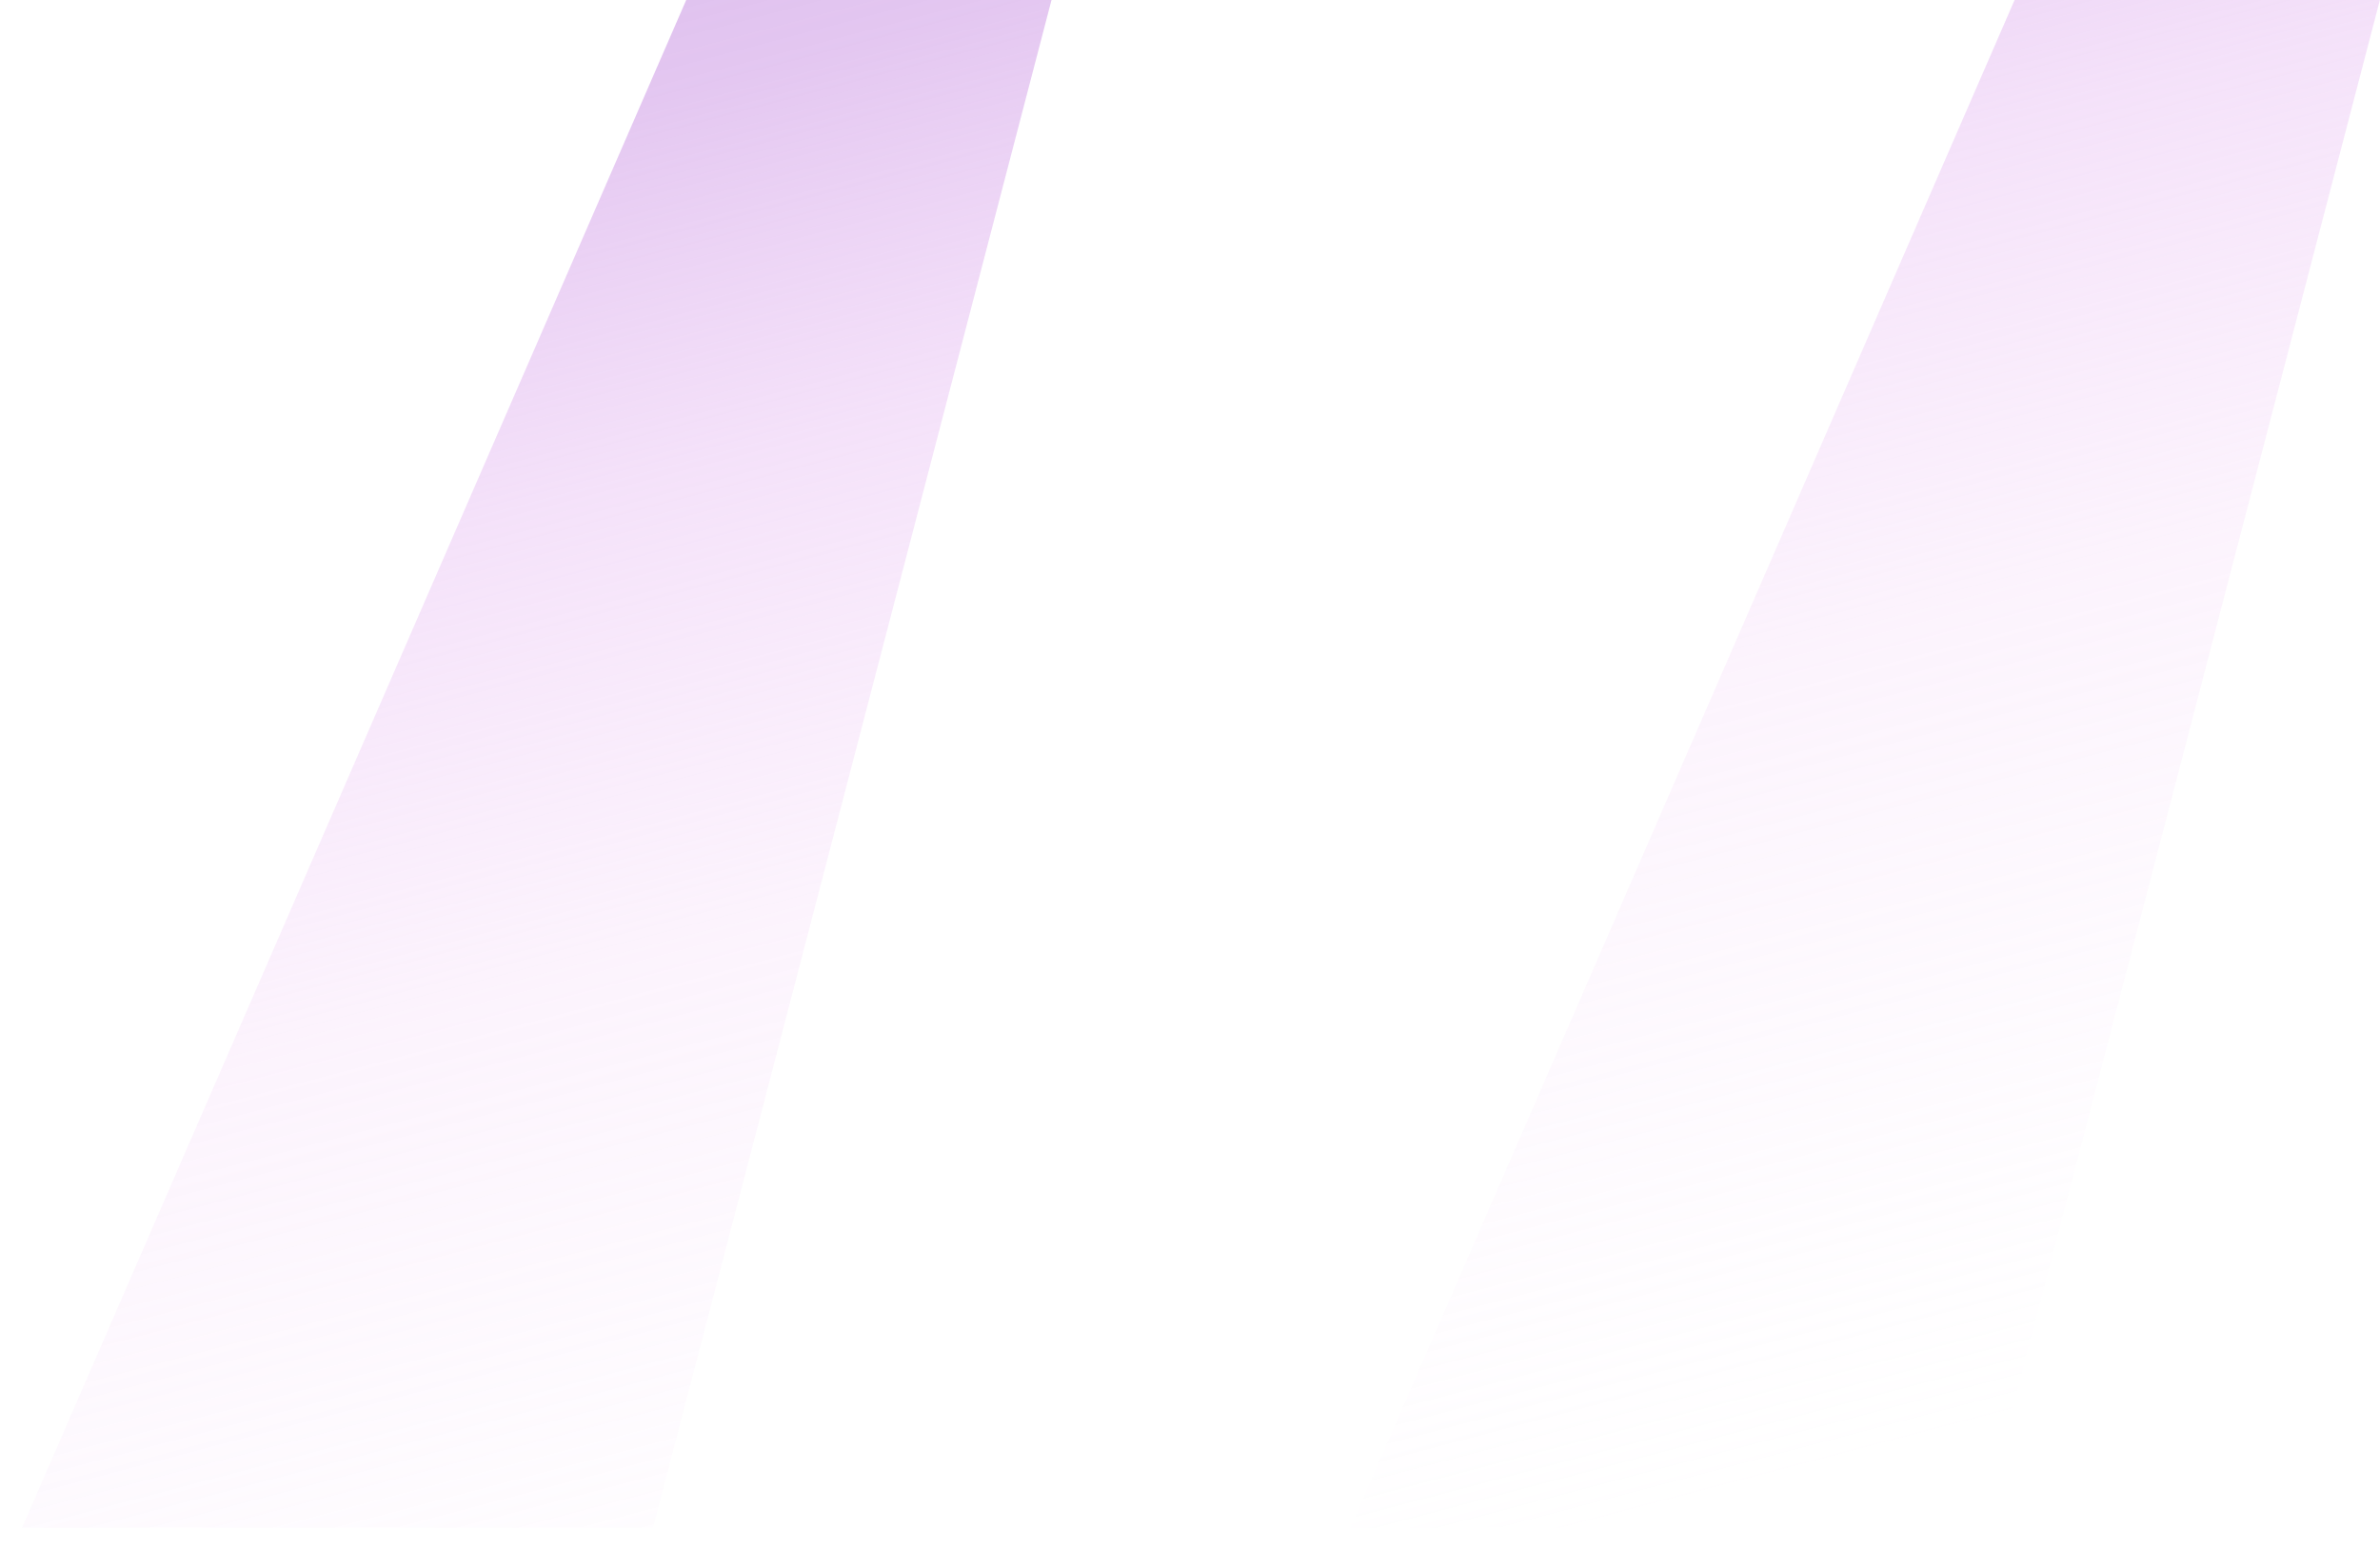 <svg width="43" height="28" viewBox="0 0 43 28" fill="none" xmlns="http://www.w3.org/2000/svg">
  <path d="M11.798 27.6L18.998 0H12.398L0.398 27.6H11.798ZM35.798 27.6L42.998 0H36.398L24.398 27.6H35.798Z" fill="url(#paint0_linear_310_509)"/>
  <defs>
    <linearGradient id="paint0_linear_310_509" x1="28.861" y1="-24.797" x2="41.794" y2="24.147" gradientUnits="userSpaceOnUse">
      <stop offset="0.009" stop-color="#a77fca"/>
      <stop offset="0.172" stop-color="#b88cda" stop-opacity="0.8"/>
      <stop offset="0.42" stop-color="#d1a1e7" stop-opacity="0.6"/>
      <stop offset="0.551" stop-color="#e4b5f1" stop-opacity="0.4"/>
      <stop offset="0.715" stop-color="#f0c5f5" stop-opacity="0.2"/>
      <stop offset="1" stop-color="#f6d9fa" stop-opacity="0"/>
    </linearGradient>
  </defs>
</svg>
